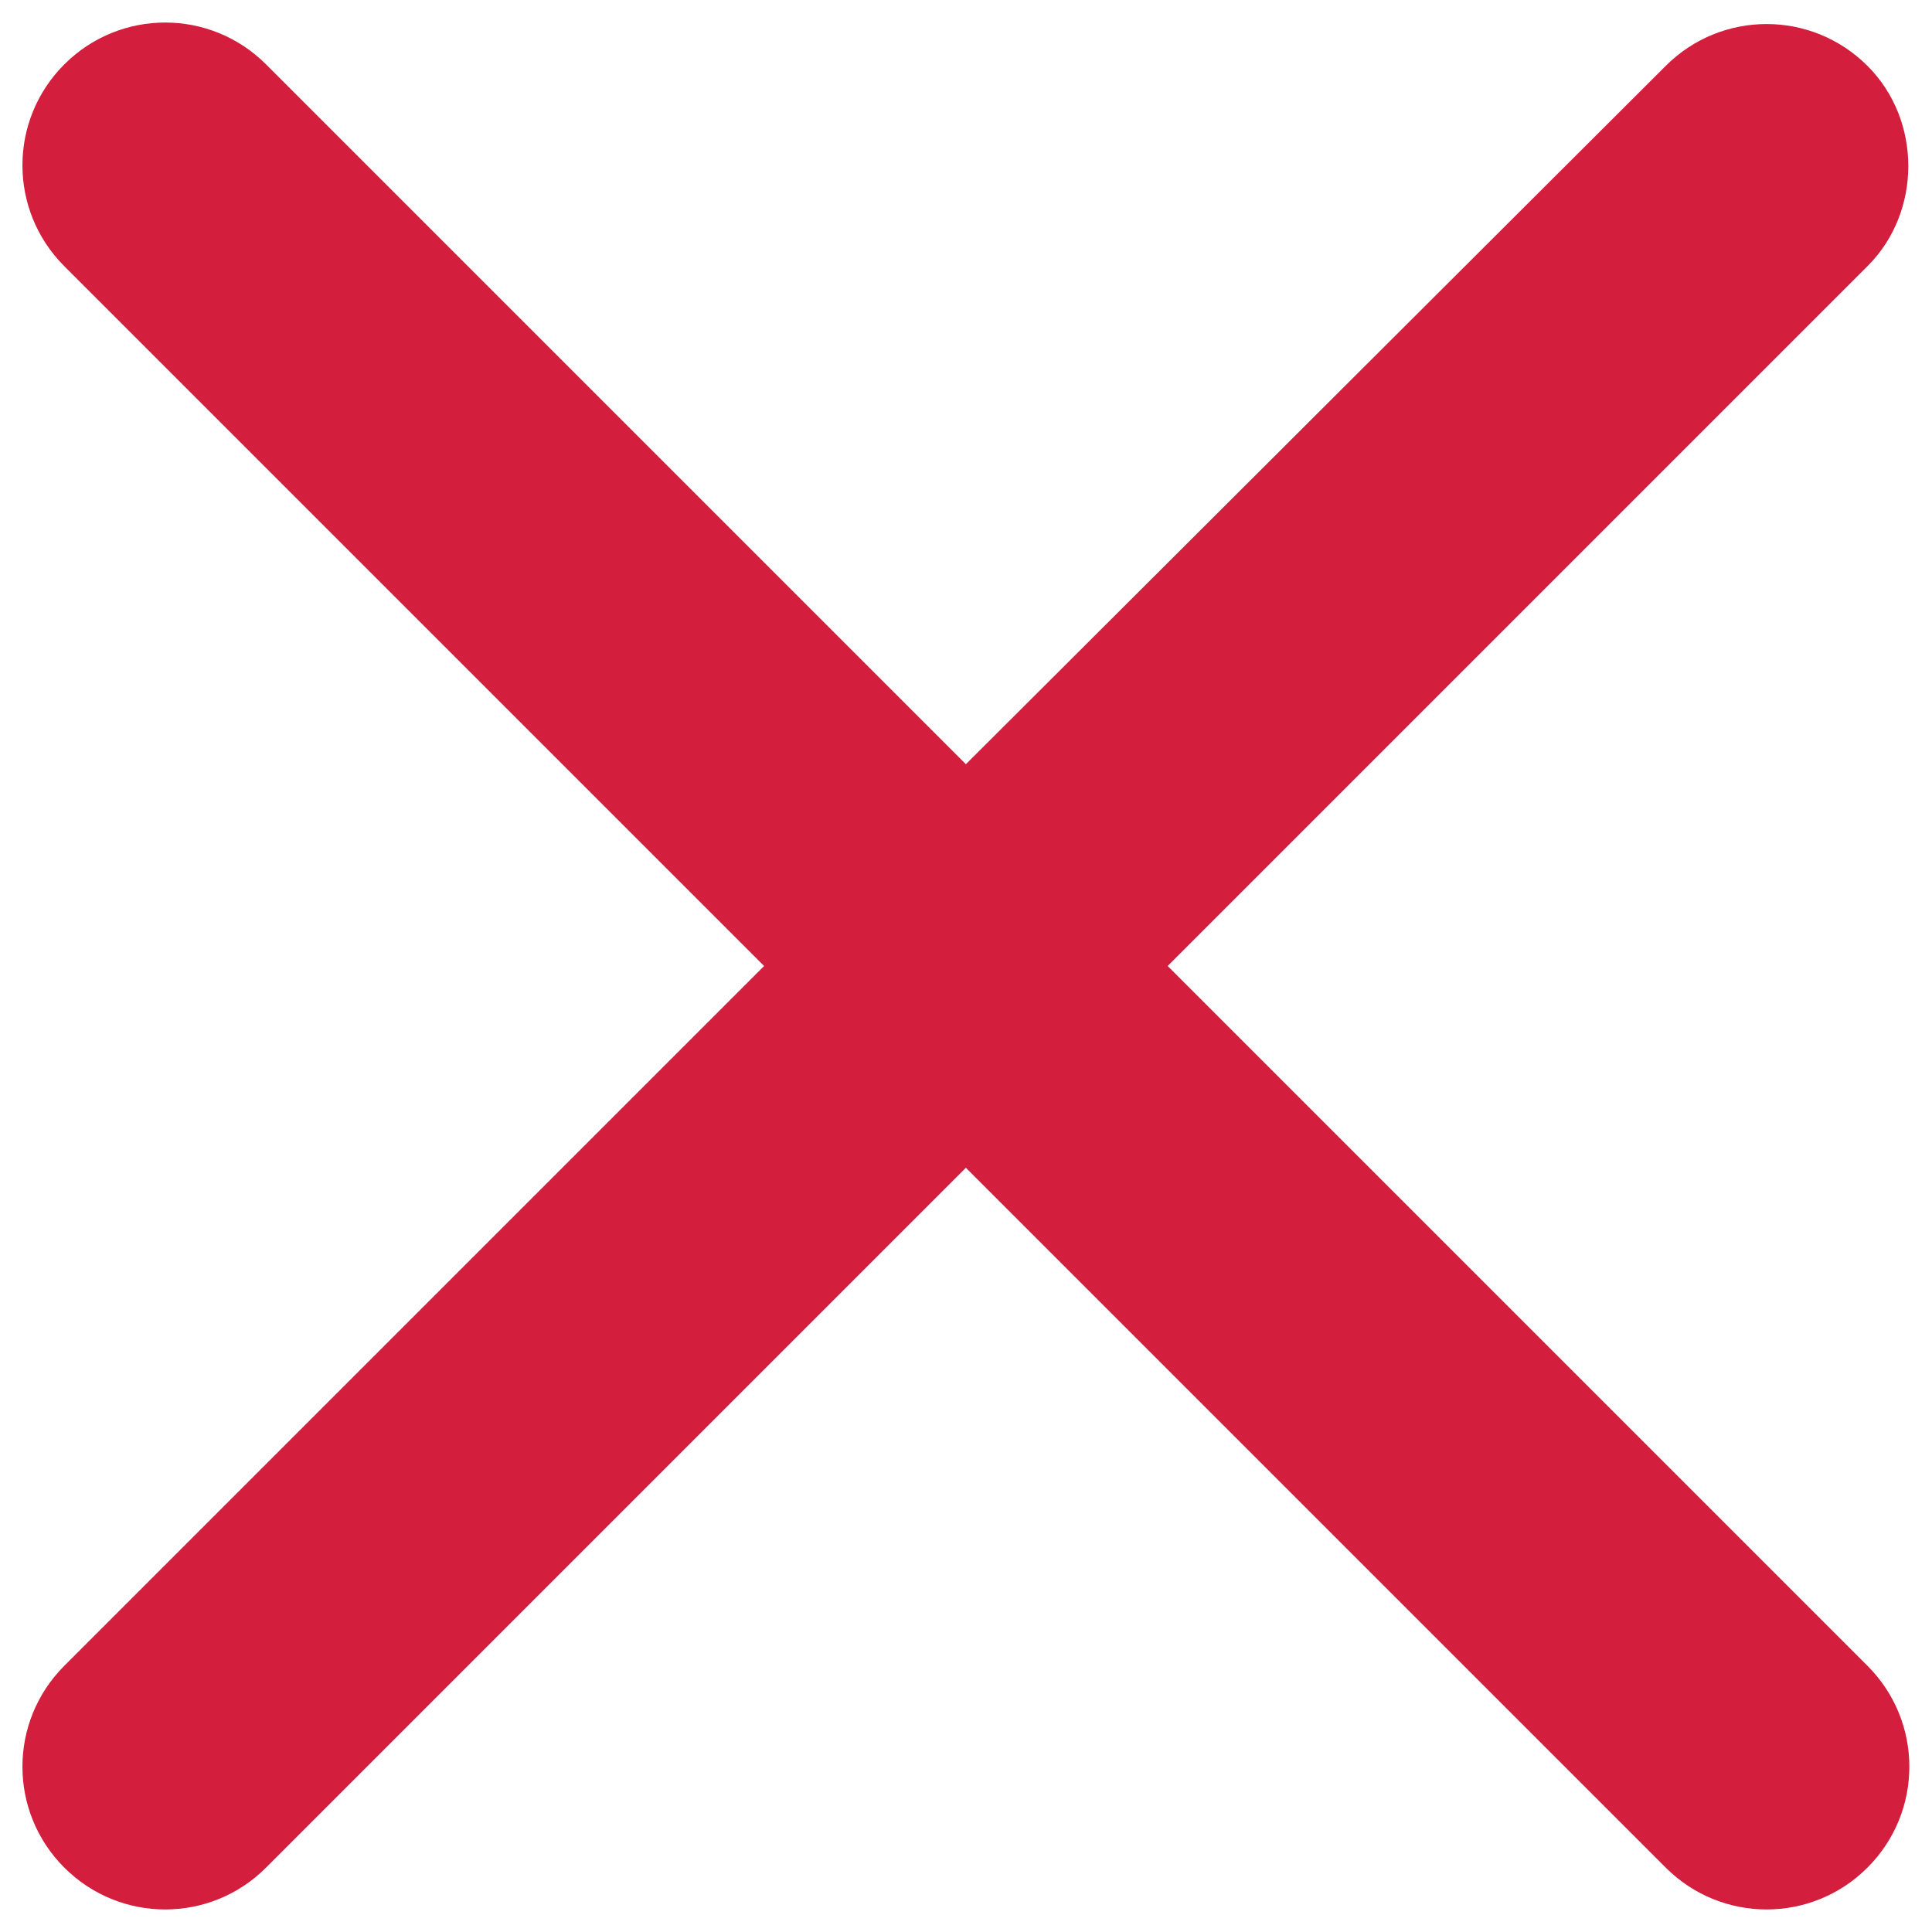 <svg width="18" height="18" viewBox="0 0 18 18" fill="none" xmlns="http://www.w3.org/2000/svg">
<path d="M17.399 0.614C16.879 0.094 16.039 0.094 15.519 0.614L8.999 7.12L2.479 0.6C1.959 0.08 1.119 0.08 0.599 0.6C0.079 1.12 0.079 1.96 0.599 2.48L7.119 9L0.599 15.52C0.079 16.04 0.079 16.88 0.599 17.4C1.119 17.92 1.959 17.92 2.479 17.4L8.999 10.88L15.519 17.4C16.039 17.92 16.879 17.92 17.399 17.4C17.919 16.88 17.919 16.04 17.399 15.52L10.879 9L17.399 2.48C17.906 1.974 17.906 1.12 17.399 0.614Z" fill="#D31E3D"/>
</svg>
